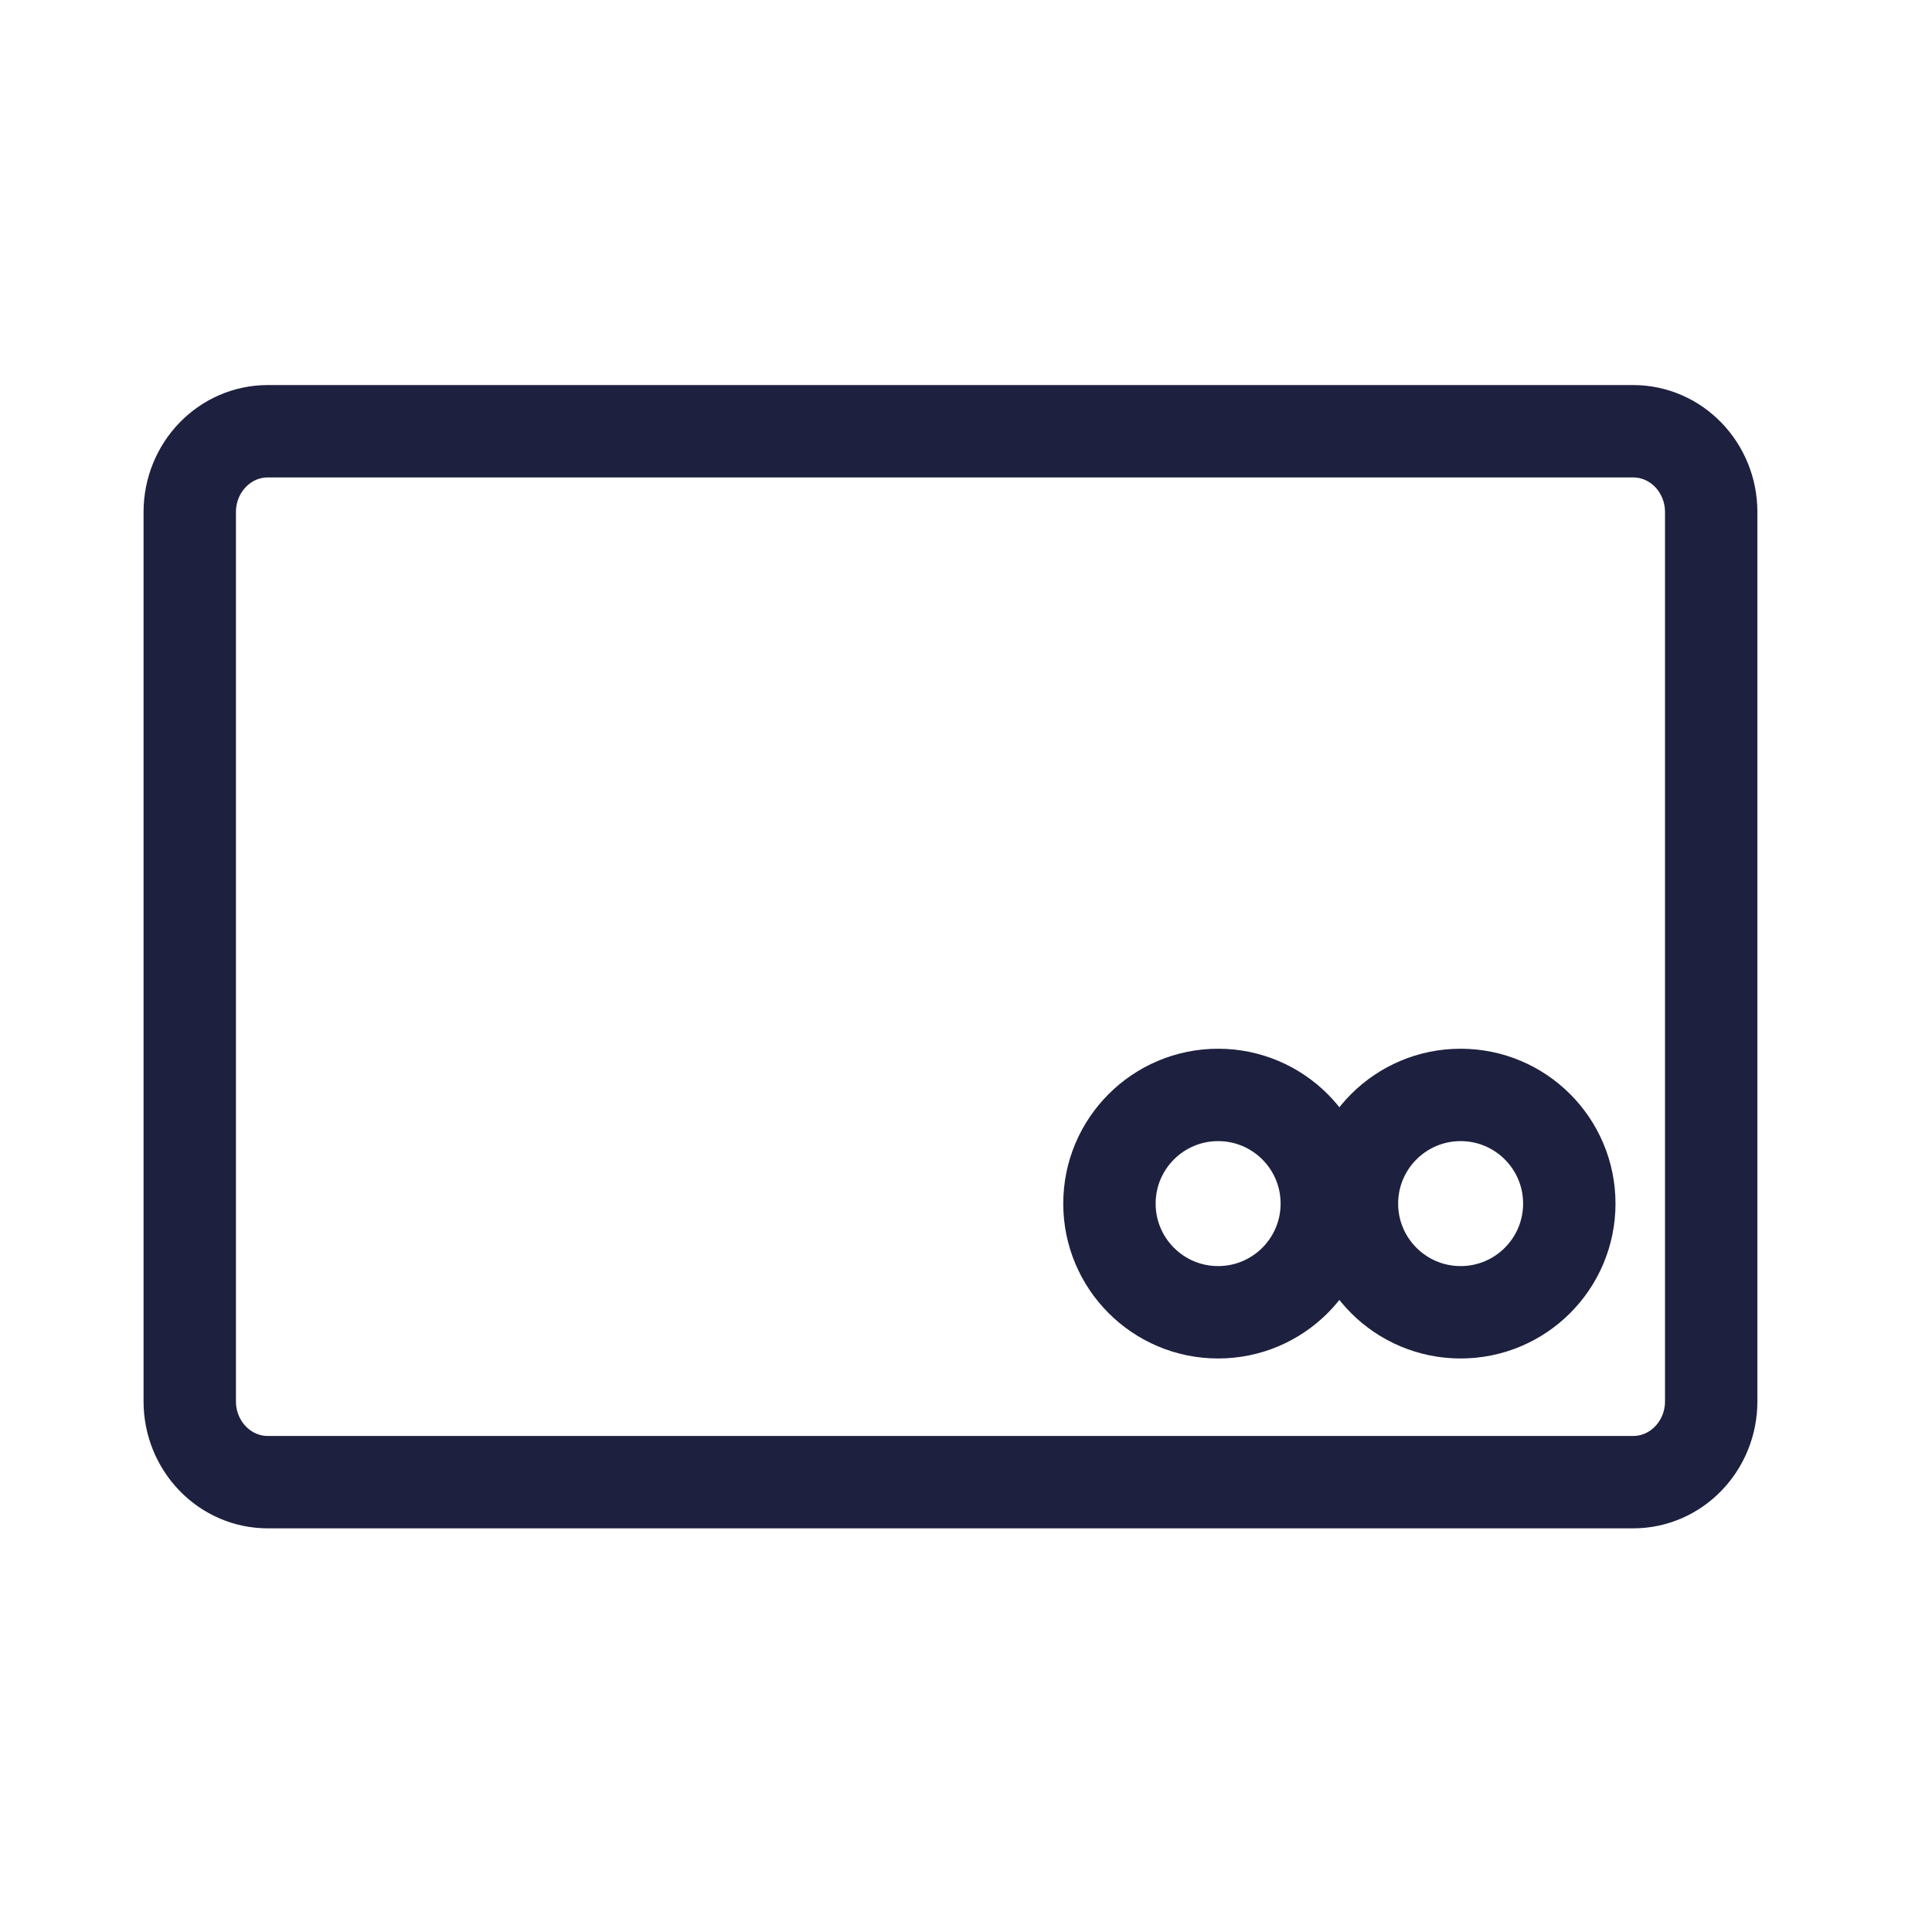 <svg xmlns="http://www.w3.org/2000/svg" xmlns:xlink="http://www.w3.org/1999/xlink" viewBox="0 0 56 56"><defs><path id="a" d="M0 0h56v56H0z"/></defs><g fill="none" fill-rule="evenodd"><mask id="b" fill="#fff"><use xlink:href="#a"/></mask><g mask="url(#b)" stroke="#1E203F" stroke-width="2.678"><g transform="translate(5.5 12.5)"><path d="M0 6.731V2.343C0 1.049 1.013 0 2.262 0H41.838C43.087 0 44.1 1.049 44.1 2.343V28.118c0 1.294-1.013 2.343-2.262 2.343H2.262C1.013 30.461 0 29.412 0 28.118V6.731z" stroke-linecap="round"/><circle cx="29.808" cy="22.387" r="3.15"/><circle cx="36.837" cy="22.387" r="3.15"/></g></g></g></svg>